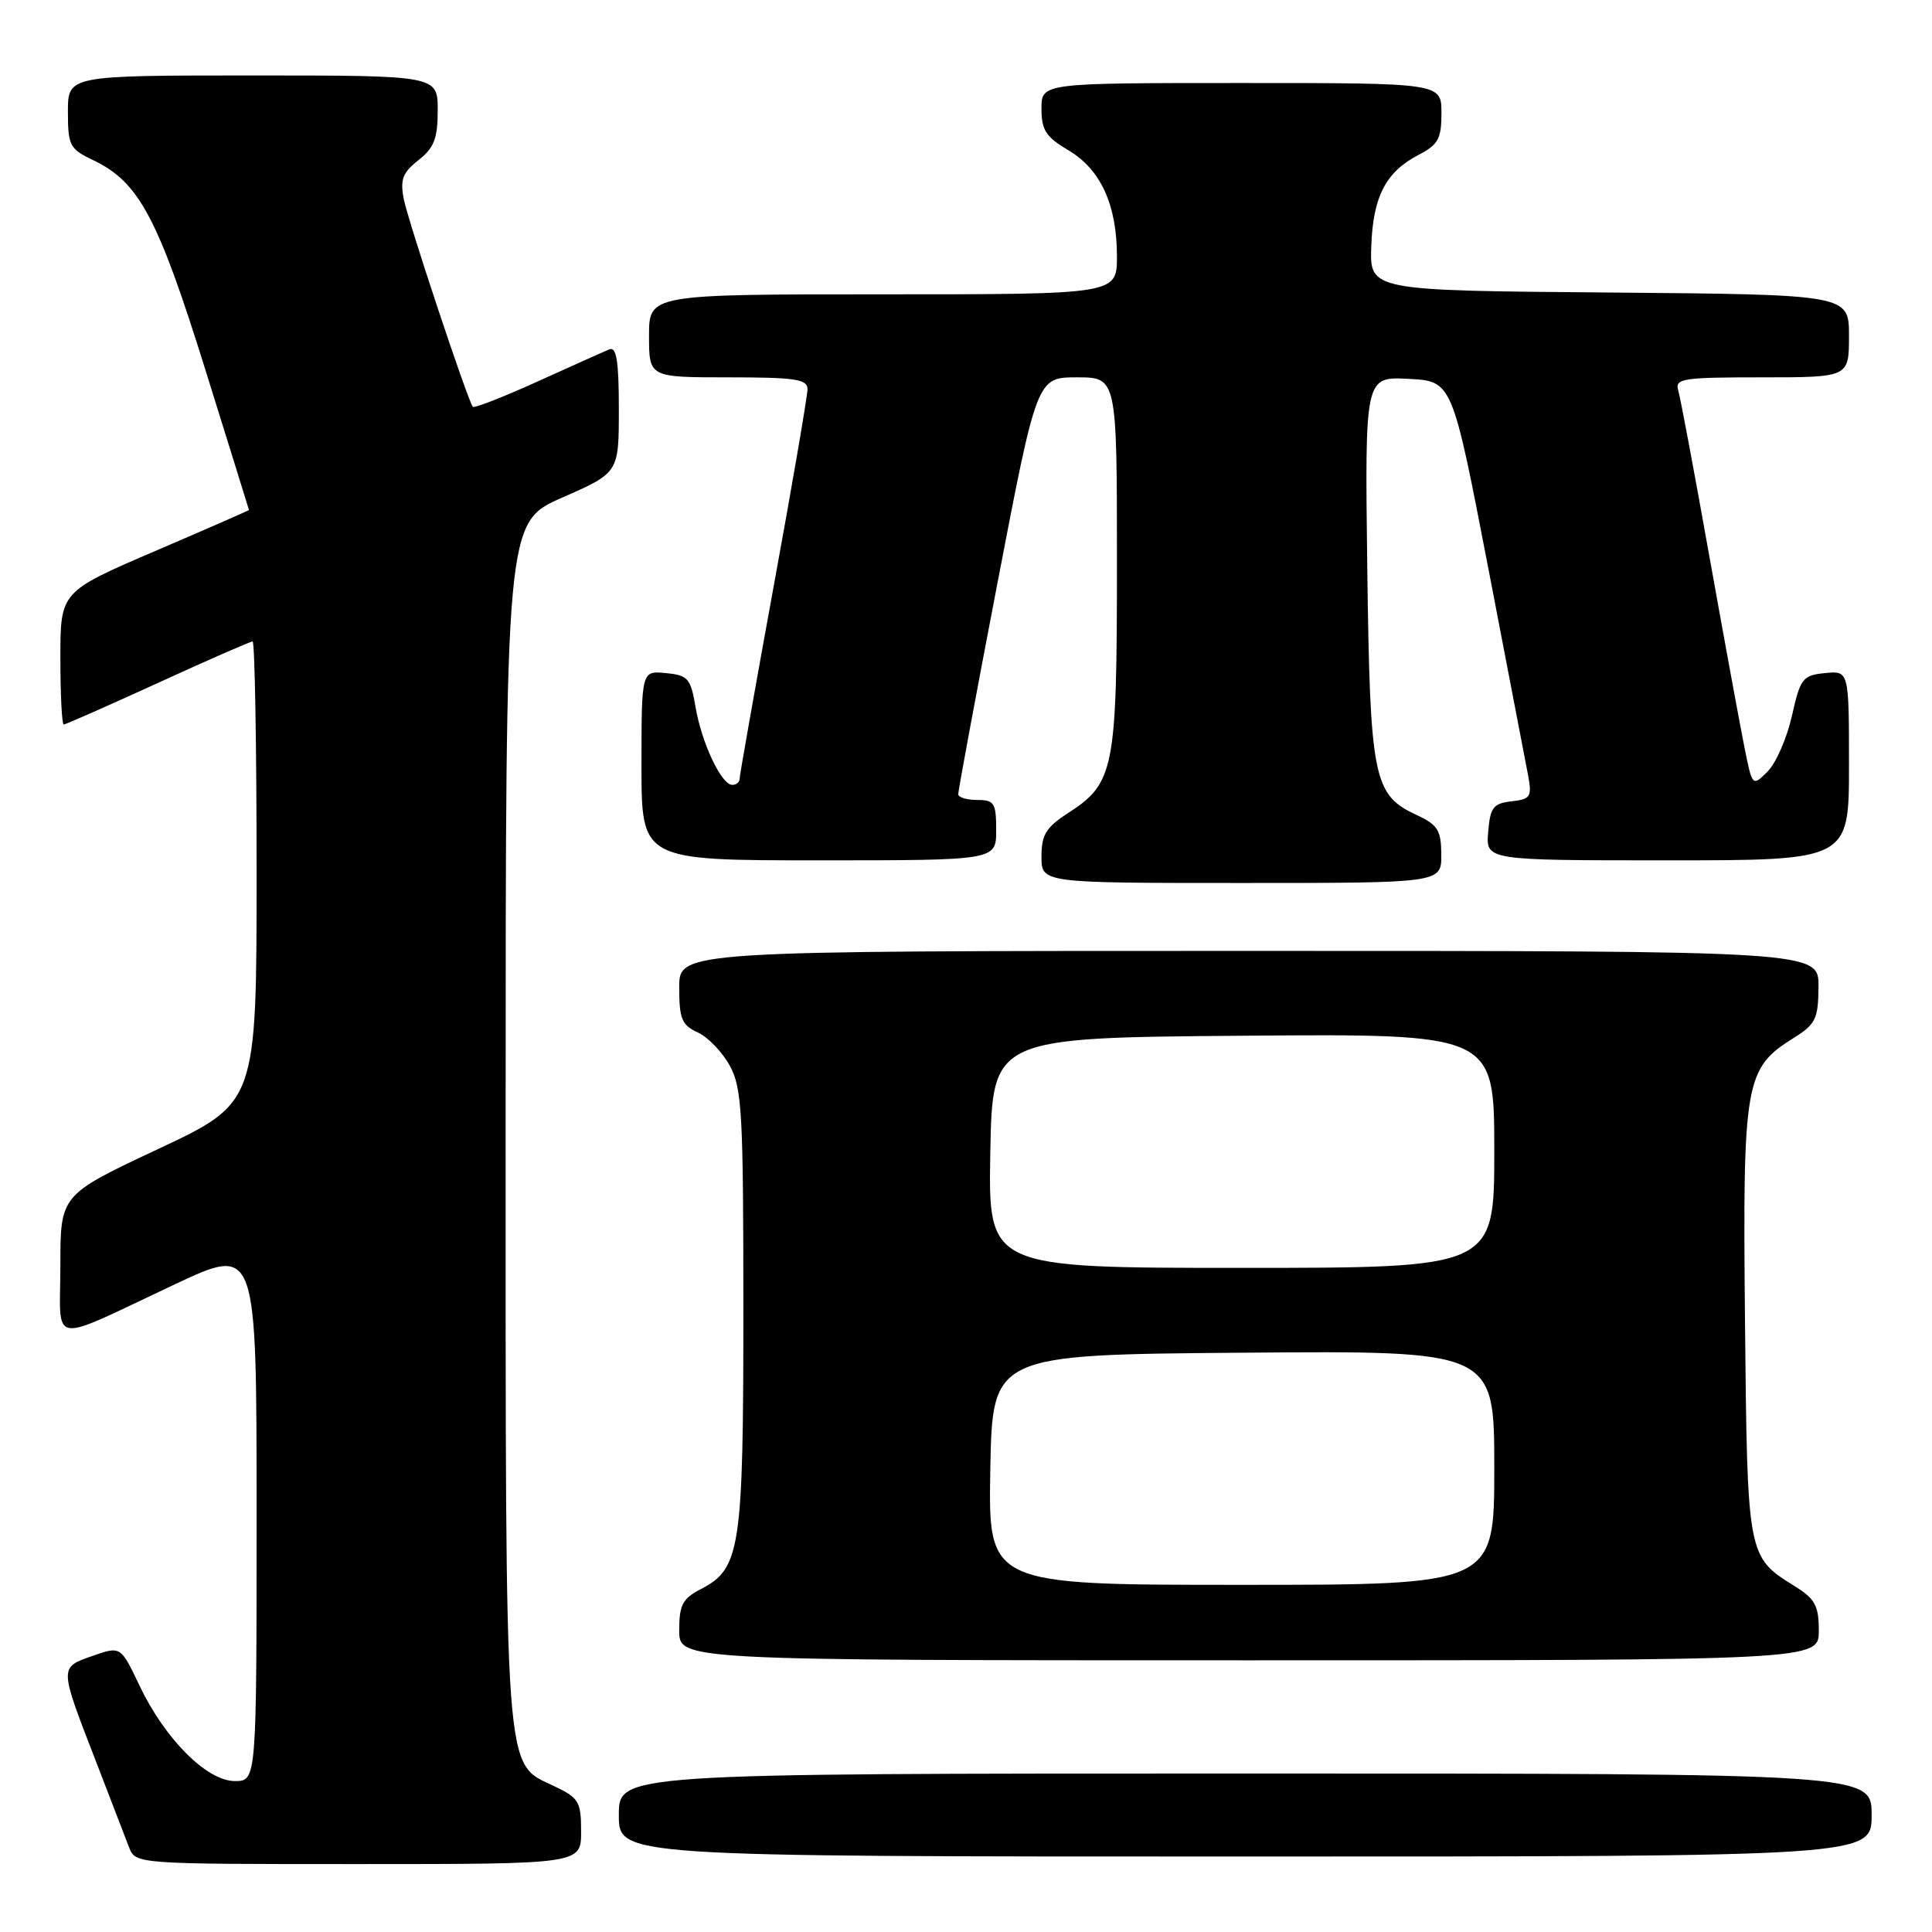 <?xml version="1.0" encoding="UTF-8" standalone="no"?>
<!DOCTYPE svg PUBLIC "-//W3C//DTD SVG 1.1//EN" "http://www.w3.org/Graphics/SVG/1.1/DTD/svg11.dtd" >
<svg xmlns="http://www.w3.org/2000/svg" xmlns:xlink="http://www.w3.org/1999/xlink" version="1.1" viewBox="0 0 256 256">
 <g >
 <path fill="currentColor"
d=" M 77.00 242.69 C 77.00 238.73 76.71 238.23 73.44 236.68 C 66.76 233.49 67.00 236.82 67.00 148.65 C 67.00 69.23 67.00 69.23 74.50 65.93 C 82.00 62.64 82.00 62.64 82.00 54.21 C 82.00 47.87 81.69 45.91 80.75 46.29 C 80.06 46.57 75.78 48.49 71.23 50.55 C 66.69 52.61 62.82 54.12 62.65 53.90 C 61.95 53.02 54.07 29.30 53.50 26.37 C 53.00 23.79 53.35 22.87 55.45 21.22 C 57.52 19.59 58.00 18.35 58.00 14.61 C 58.00 10.00 58.00 10.00 33.50 10.00 C 9.00 10.00 9.00 10.00 9.00 14.81 C 9.00 19.31 9.23 19.74 12.40 21.25 C 18.39 24.11 20.92 28.83 27.15 48.80 C 30.36 59.09 32.99 67.54 32.99 67.58 C 33.00 67.63 27.38 70.09 20.50 73.04 C 8.00 78.41 8.00 78.41 8.00 87.20 C 8.00 92.04 8.20 96.00 8.45 96.00 C 8.69 96.00 14.30 93.52 20.91 90.50 C 27.52 87.47 33.17 85.00 33.47 85.00 C 33.76 85.00 34.00 98.75 34.00 115.56 C 34.00 146.12 34.00 146.12 21.00 152.23 C 8.00 158.33 8.00 158.33 8.00 167.64 C 8.00 178.48 6.13 178.18 23.25 170.14 C 34.00 165.10 34.00 165.10 34.00 200.55 C 34.00 236.00 34.00 236.00 31.11 236.00 C 27.41 236.00 21.82 230.40 18.46 223.30 C 15.99 218.11 15.99 218.11 12.25 219.42 C 7.84 220.97 7.83 220.78 12.67 233.28 C 14.63 238.35 16.62 243.51 17.09 244.75 C 17.95 247.00 17.95 247.00 47.48 247.00 C 77.00 247.00 77.00 247.00 77.00 242.69 Z  M 248.00 240.50 C 248.00 235.00 248.00 235.00 165.00 235.00 C 82.00 235.00 82.00 235.00 82.00 240.50 C 82.00 246.00 82.00 246.00 165.00 246.00 C 248.00 246.00 248.00 246.00 248.00 240.50 Z  M 241.00 216.08 C 241.00 212.74 240.52 211.86 237.75 210.14 C 231.53 206.26 231.53 206.26 231.22 175.00 C 230.91 143.21 231.19 141.58 237.71 137.51 C 240.58 135.71 240.93 135.00 240.96 130.75 C 241.00 126.00 241.00 126.00 165.50 126.00 C 90.00 126.00 90.00 126.00 90.00 130.84 C 90.00 135.01 90.34 135.83 92.45 136.80 C 93.80 137.41 95.71 139.40 96.70 141.21 C 98.32 144.16 98.50 147.47 98.50 173.50 C 98.50 205.29 98.11 207.86 92.86 210.57 C 90.44 211.82 90.00 212.66 90.00 216.03 C 90.00 220.00 90.00 220.00 165.50 220.00 C 241.00 220.00 241.00 220.00 241.00 216.08 Z  M 190.98 113.25 C 190.96 110.01 190.52 109.30 187.73 108.00 C 181.95 105.32 181.54 103.23 181.17 75.20 C 180.85 49.90 180.85 49.90 186.63 50.20 C 192.42 50.50 192.42 50.50 197.15 75.00 C 199.74 88.47 202.14 100.93 202.47 102.68 C 203.01 105.59 202.83 105.89 200.28 106.18 C 197.86 106.46 197.46 106.98 197.19 110.25 C 196.88 114.00 196.88 114.00 220.94 114.00 C 245.00 114.00 245.00 114.00 245.00 101.44 C 245.00 88.87 245.00 88.87 241.82 89.19 C 238.86 89.48 238.56 89.87 237.44 94.85 C 236.78 97.80 235.33 101.11 234.22 102.23 C 232.19 104.25 232.19 104.25 231.12 98.88 C 230.53 95.92 228.43 84.50 226.46 73.50 C 224.50 62.50 222.66 52.71 222.38 51.75 C 221.91 50.15 222.89 50.00 233.43 50.00 C 245.00 50.00 245.00 50.00 245.00 44.51 C 245.00 39.03 245.00 39.03 213.25 38.76 C 181.50 38.50 181.50 38.50 181.70 32.65 C 181.93 26.03 183.63 22.76 188.01 20.50 C 190.57 19.17 191.00 18.38 191.00 14.97 C 191.00 11.00 191.00 11.00 164.50 11.00 C 138.00 11.00 138.00 11.00 138.00 14.40 C 138.00 17.24 138.59 18.15 141.55 19.90 C 145.84 22.43 148.00 27.14 148.00 33.97 C 148.00 39.00 148.00 39.00 117.00 39.00 C 86.00 39.00 86.00 39.00 86.00 44.50 C 86.00 50.00 86.00 50.00 96.50 50.00 C 105.39 50.00 107.00 50.24 107.00 51.57 C 107.00 52.44 104.98 64.23 102.50 77.77 C 100.03 91.32 98.00 102.76 98.00 103.20 C 98.00 103.64 97.56 104.00 97.03 104.00 C 95.59 104.00 92.97 98.45 92.16 93.67 C 91.52 89.88 91.16 89.47 88.23 89.19 C 85.00 88.87 85.00 88.87 85.00 101.44 C 85.00 114.00 85.00 114.00 108.50 114.00 C 132.00 114.00 132.00 114.00 132.00 110.00 C 132.00 106.40 131.75 106.00 129.50 106.00 C 128.12 106.00 126.99 105.66 126.97 105.25 C 126.95 104.84 129.29 92.24 132.17 77.25 C 137.40 50.00 137.40 50.00 142.70 50.00 C 148.00 50.00 148.00 50.00 148.00 74.60 C 148.00 102.06 147.67 103.76 141.49 107.76 C 138.60 109.63 138.00 110.62 138.00 113.51 C 138.00 117.00 138.00 117.00 164.50 117.00 C 191.00 117.00 191.00 117.00 190.98 113.25 Z  M 131.22 194.75 C 131.50 179.50 131.50 179.50 164.75 179.24 C 198.00 178.97 198.00 178.97 198.00 194.49 C 198.00 210.00 198.00 210.00 164.47 210.00 C 130.95 210.00 130.95 210.00 131.22 194.75 Z  M 131.22 152.75 C 131.50 137.50 131.50 137.50 164.75 137.24 C 198.00 136.97 198.00 136.97 198.00 152.49 C 198.00 168.00 198.00 168.00 164.47 168.00 C 130.95 168.00 130.95 168.00 131.22 152.75 Z "/>
</g>
</svg>